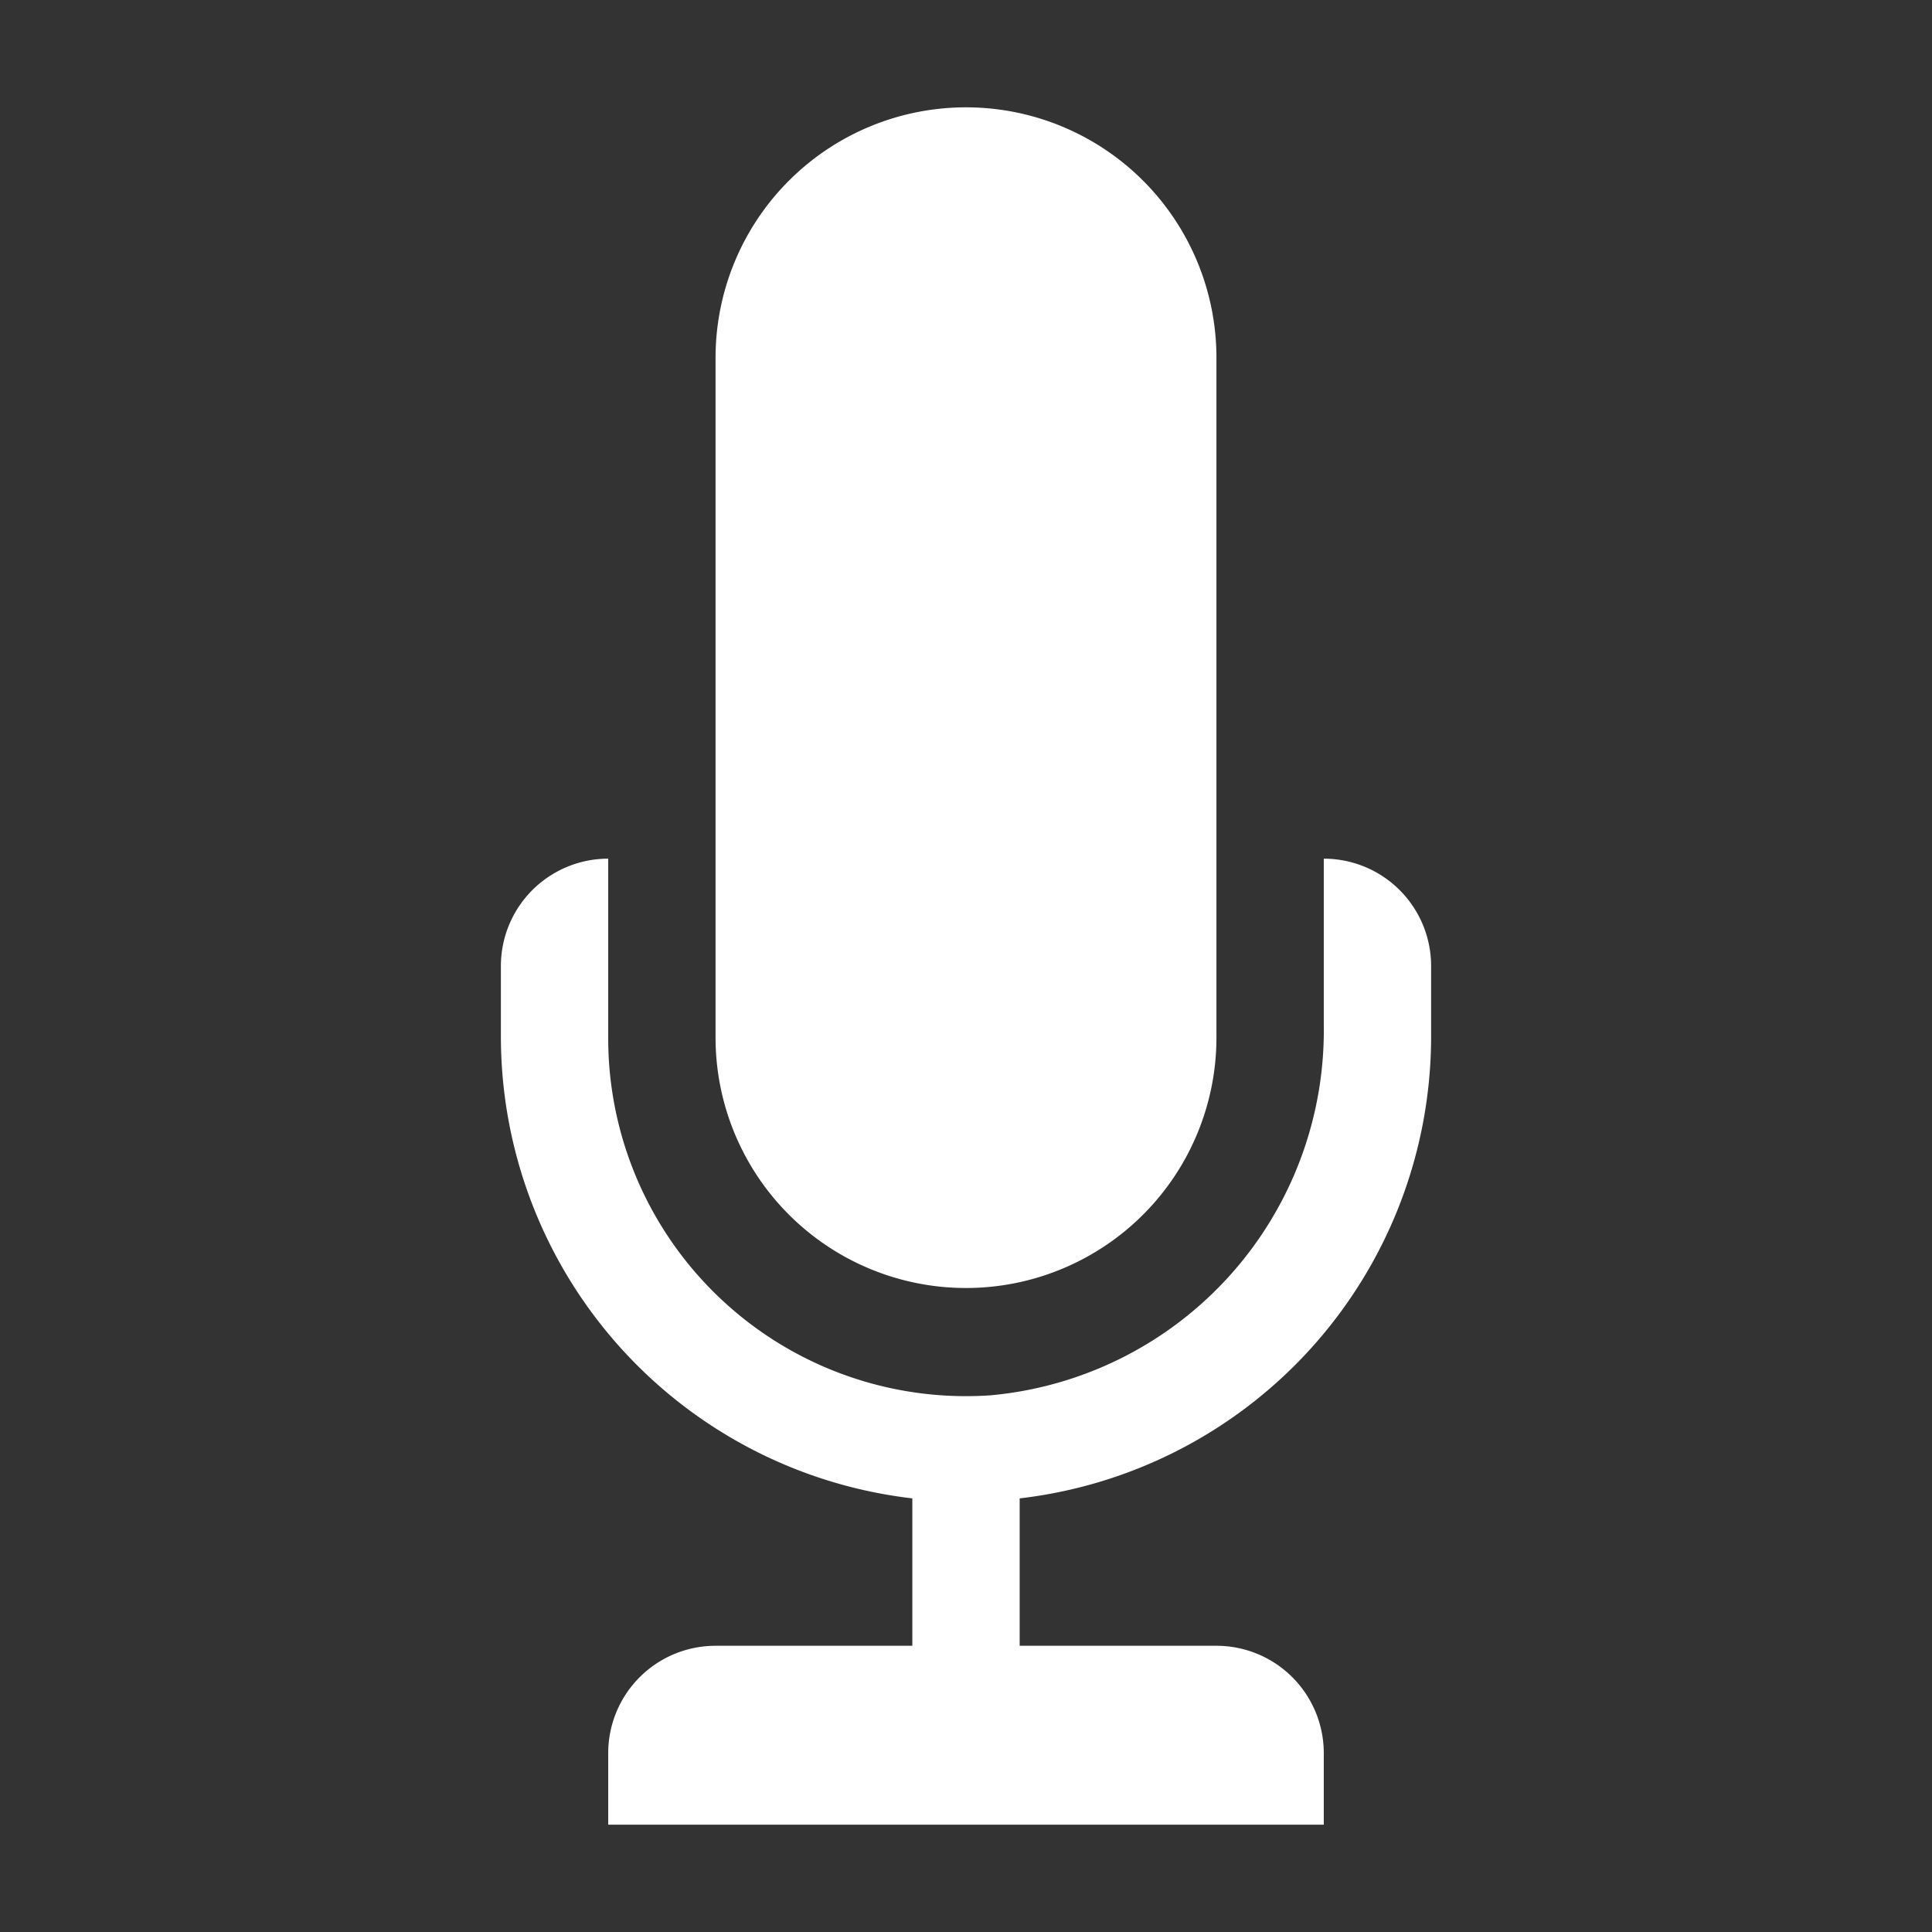<svg width="16" height="16" xmlns="http://www.w3.org/2000/svg" viewBox="0 0 54 54"><rect x="0" y="0" width="54" height="54" fill="#333333" stroke="none"/><path d="M27 36a7 7 0 0 0 7-7V10a7 7 0 1 0-14 0v19a7 7 0 0 0 7 7Z" fill="#fff"/><path d="M40 29v-2a3 3 0 0 0-3-3v4.65A10.24 10.24 0 0 1 27.68 39 10 10 0 0 1 17 29v-5a3 3 0 0 0-3 3v2a13 13 0 0 0 11.5 12.88V46H20a3 3 0 0 0-3 3v2h20v-2a3 3 0 0 0-3-3h-5.5v-4.12A13 13 0 0 0 40 29Z" fill="#fff"/></svg>